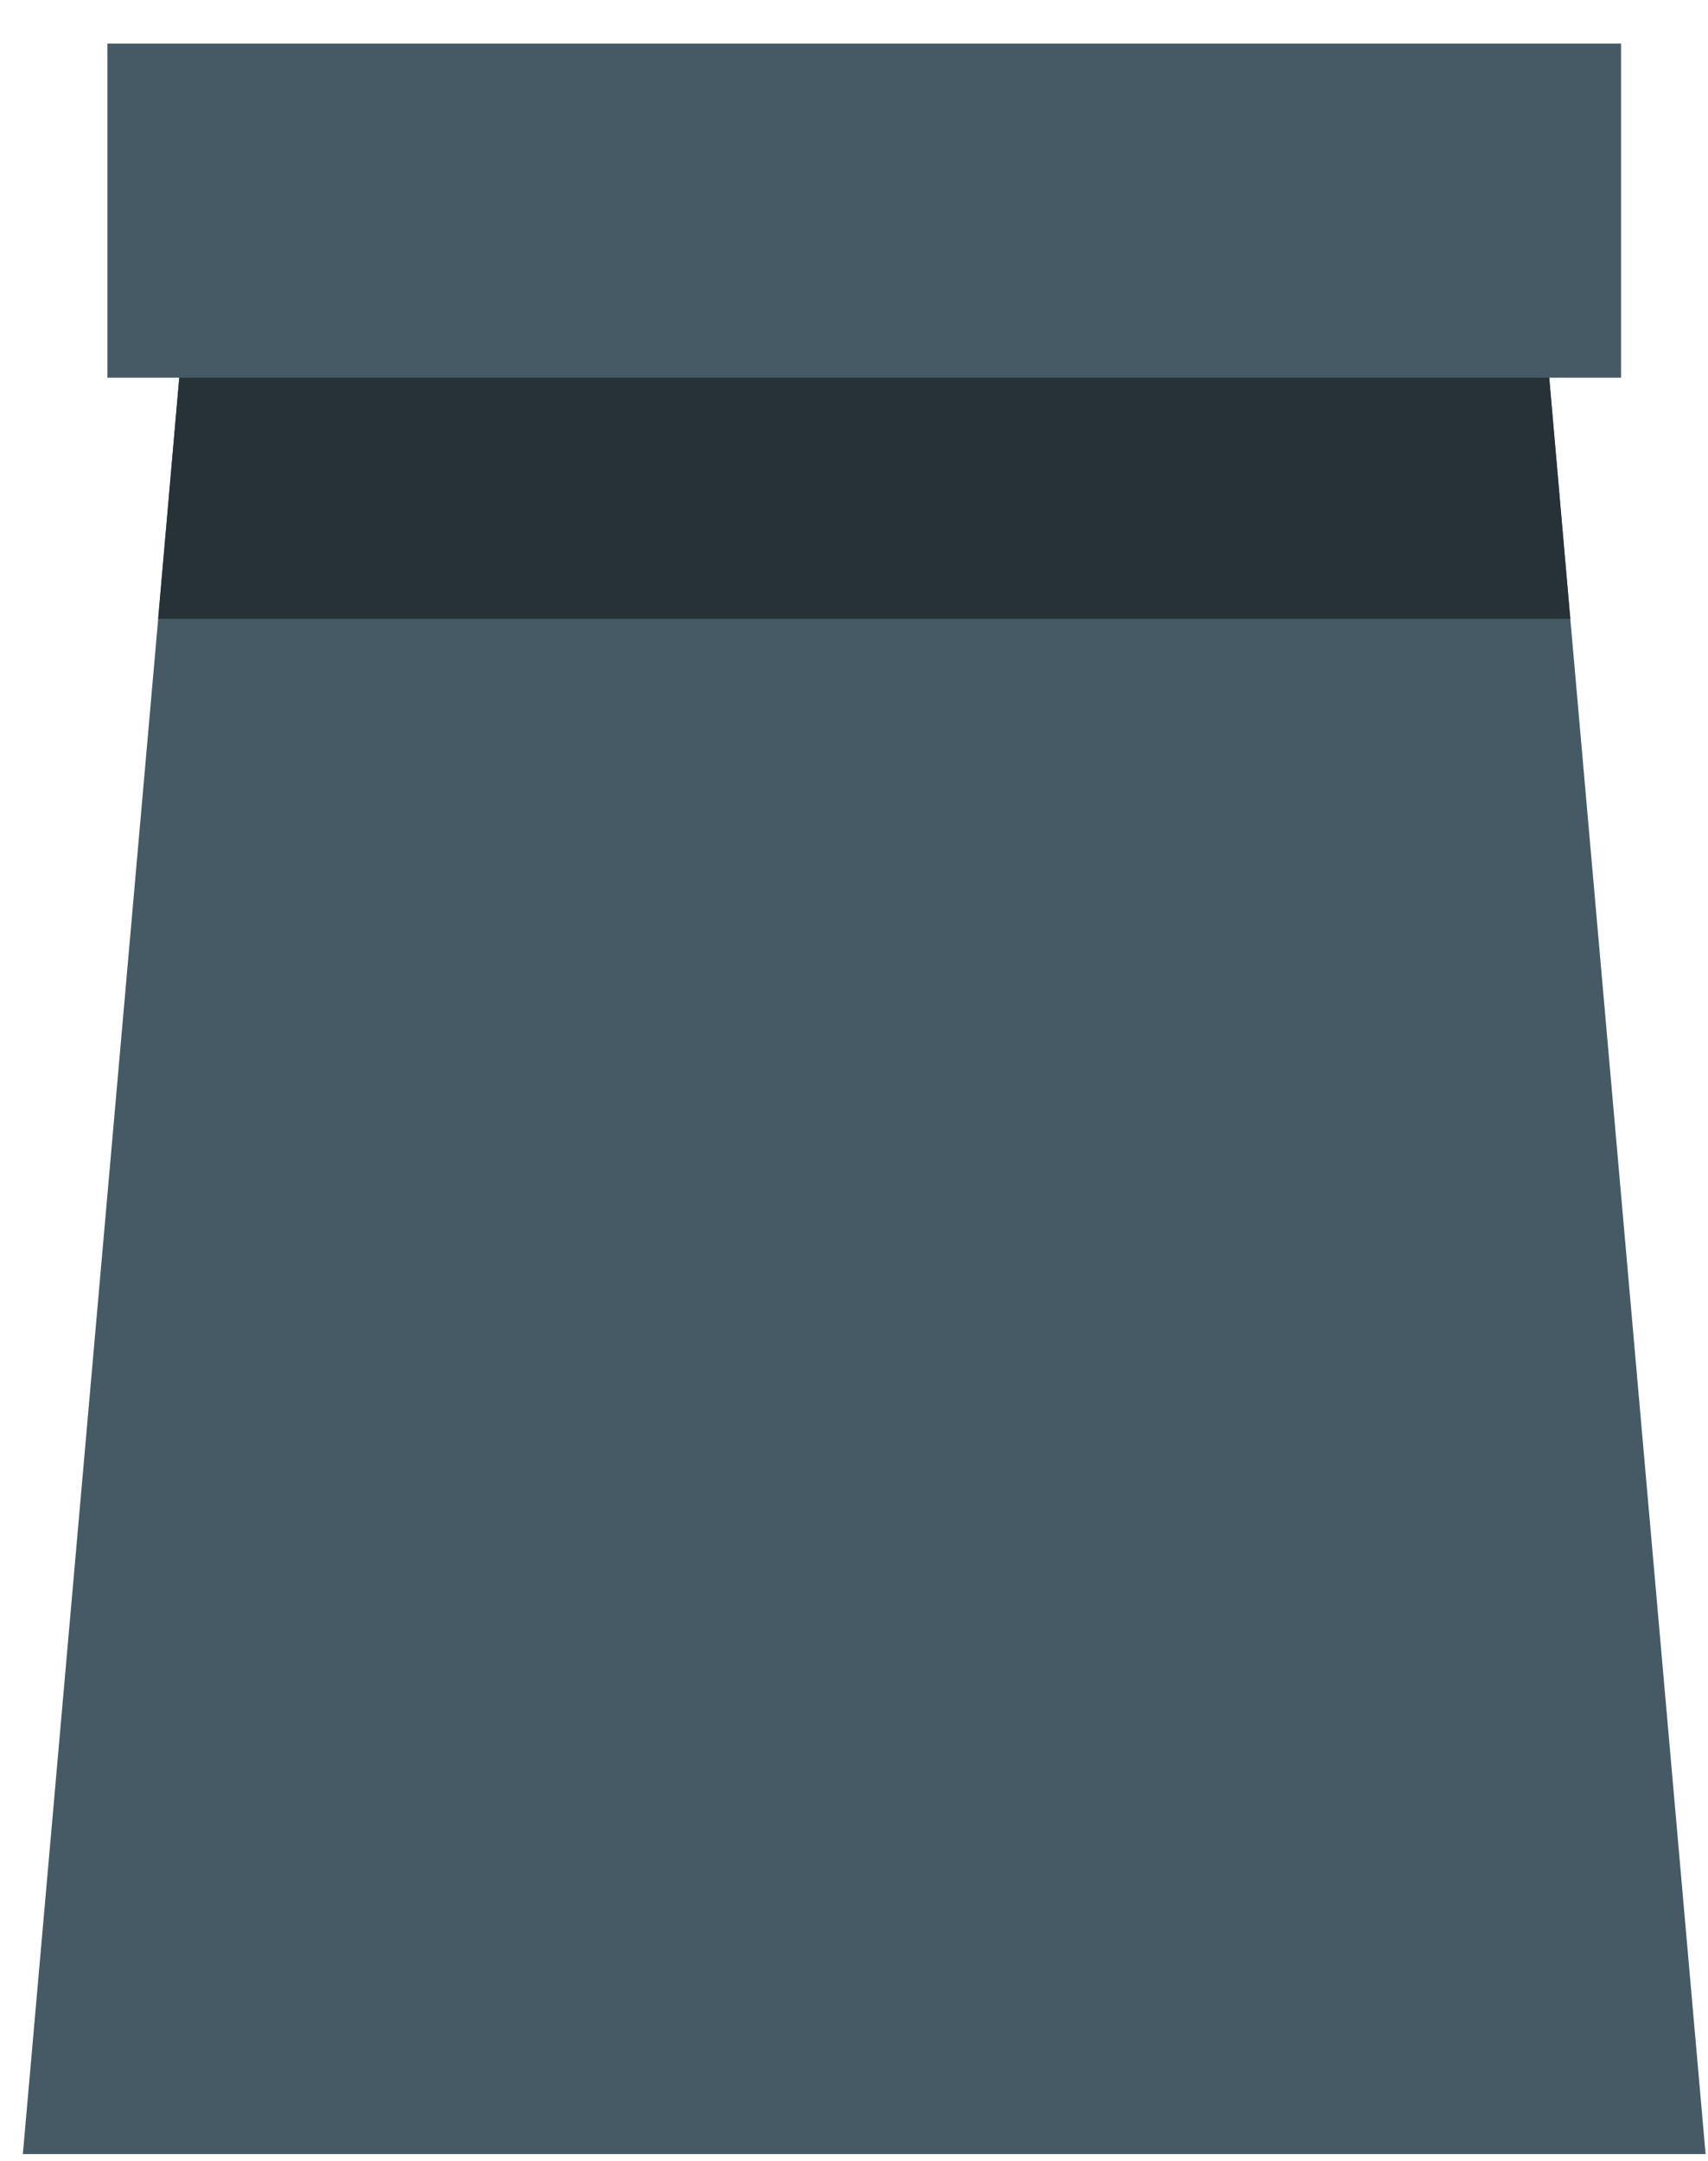 <svg width="34" height="43" viewBox="0 0 34 43" fill="none" xmlns="http://www.w3.org/2000/svg">
<path d="M33.952 42.865H0.455L3.149 12.314L3.738 5.581H30.67L31.259 12.314L33.952 42.865Z" fill="#455A64"/>
<path d="M31.259 12.314H3.148L3.738 5.581H30.67L31.259 12.314Z" fill="#263238"/>
<path d="M32.269 0.867H2.138V7.516H32.269V0.867Z" fill="#455A64"/>
</svg>
